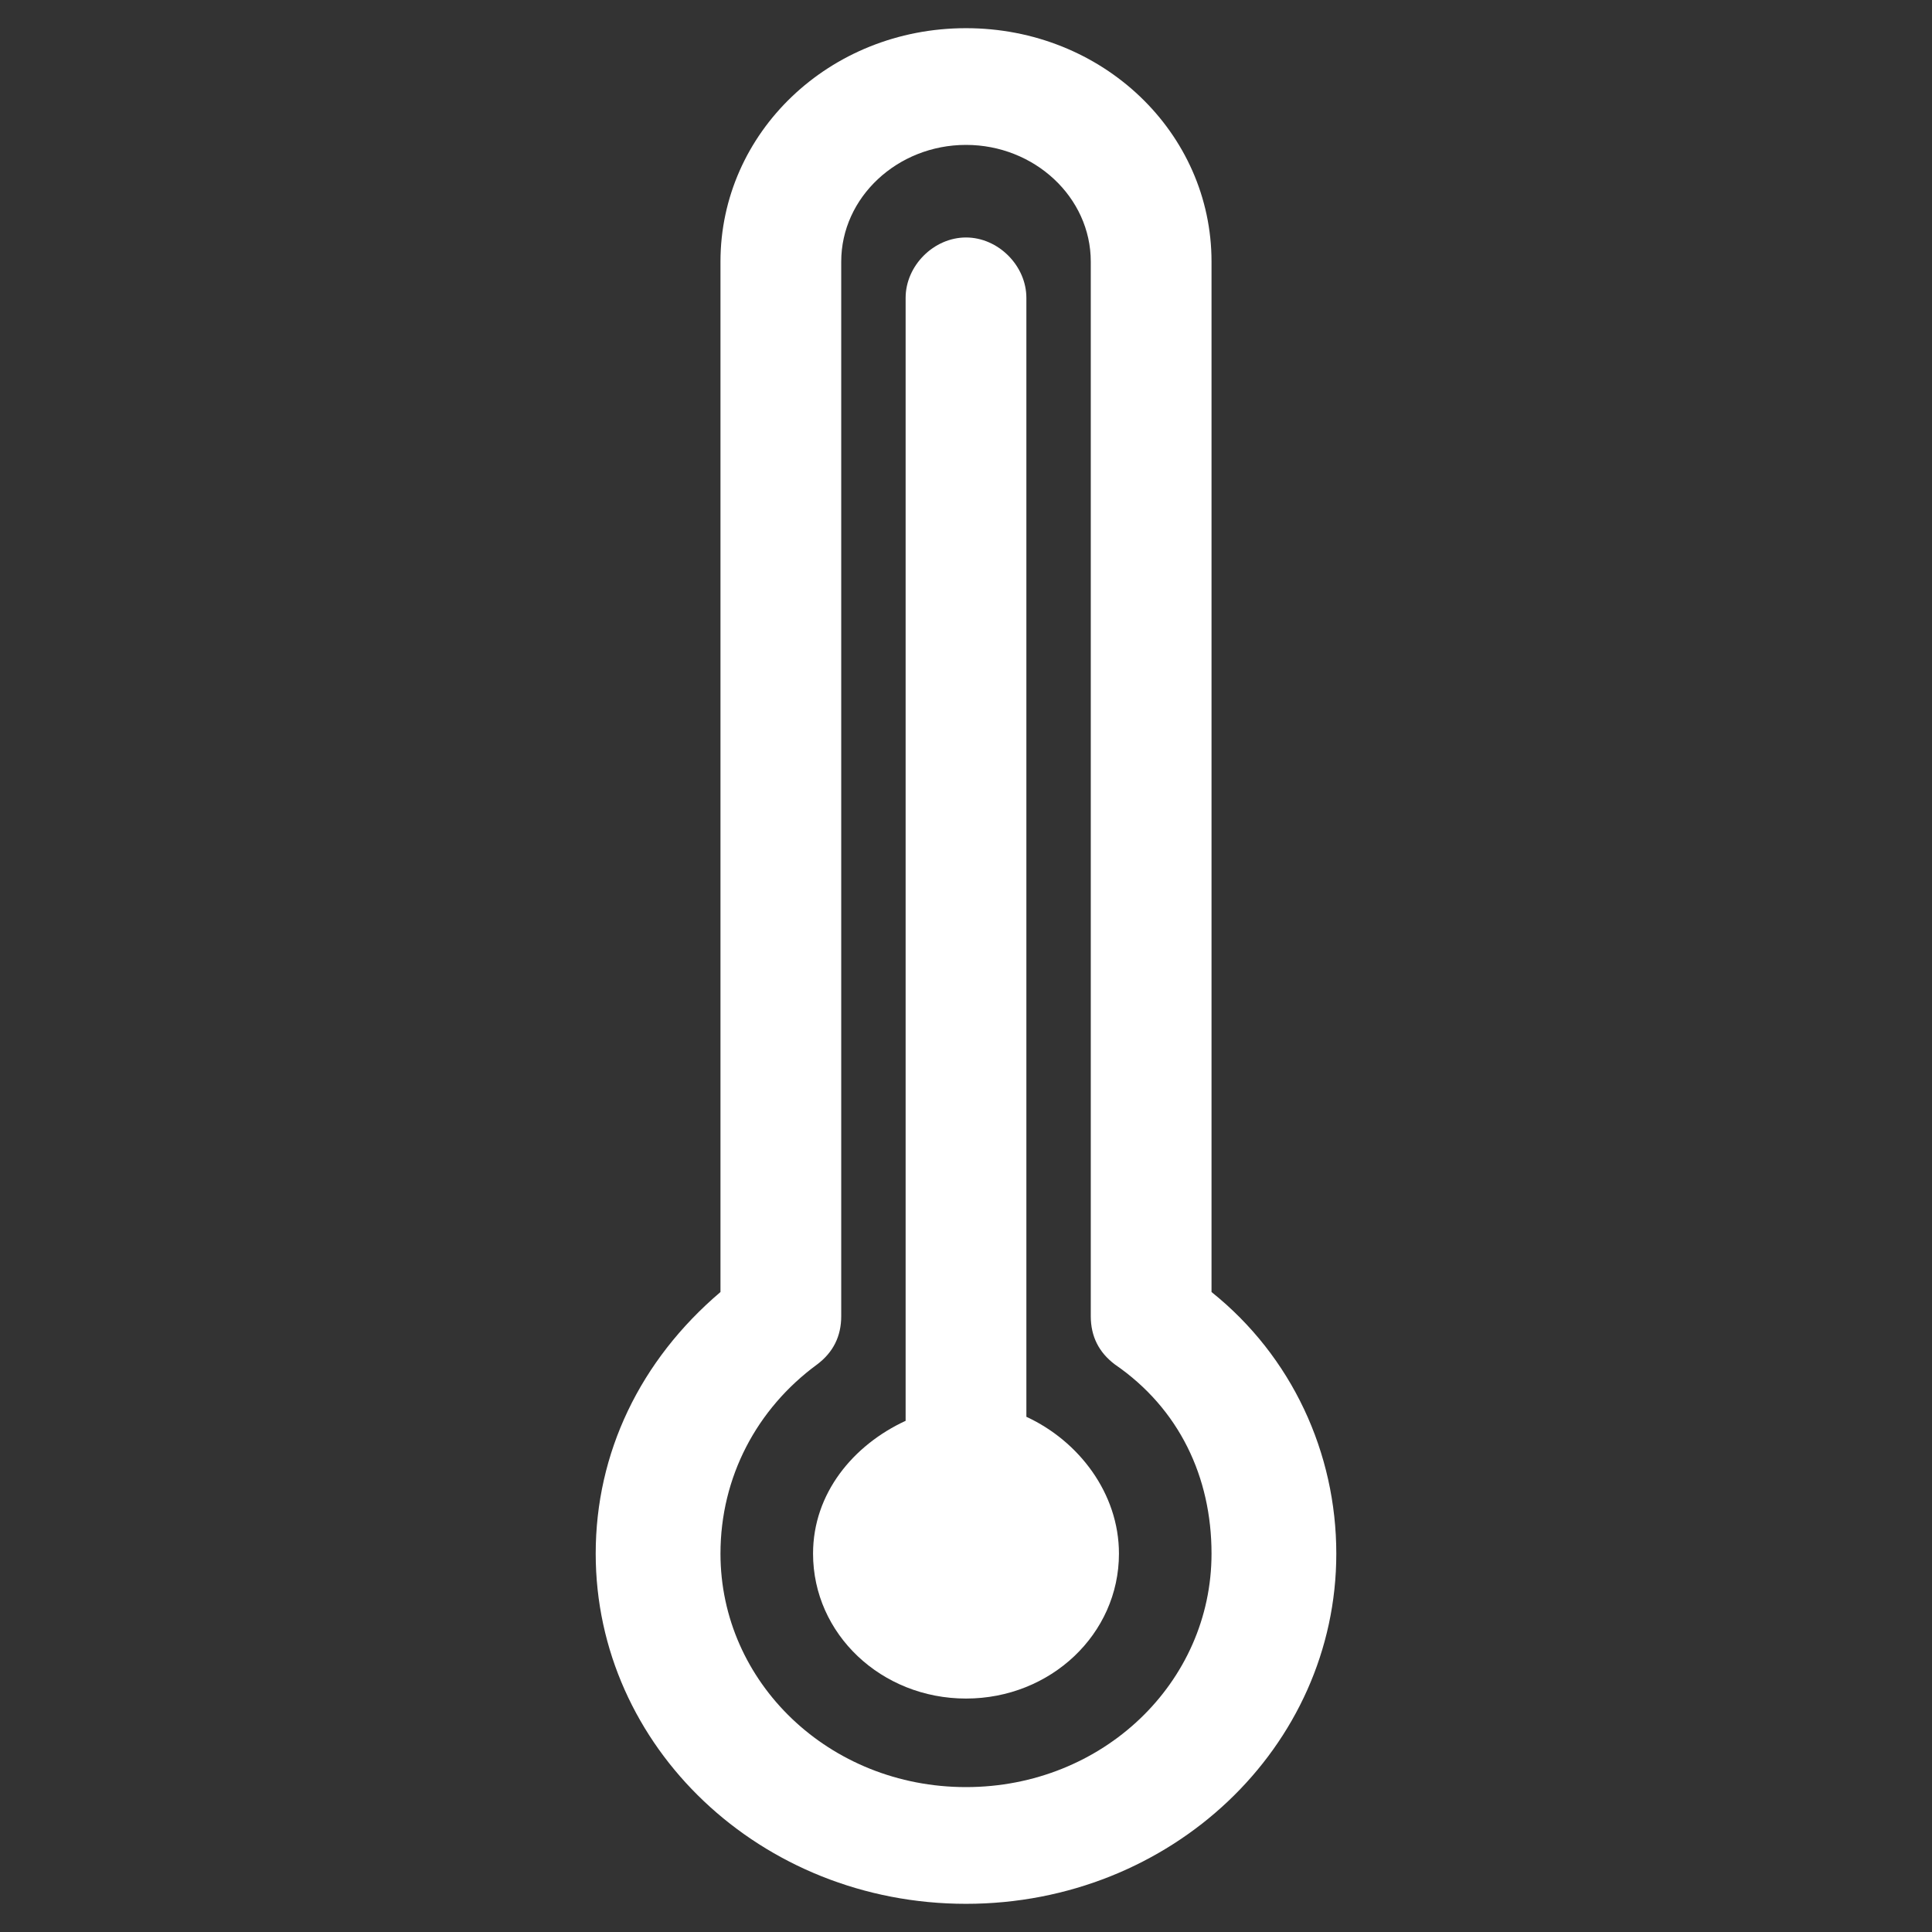 <?xml version="1.0" encoding="utf-8"?>
<!-- Generator: Adobe Illustrator 18.0.0, SVG Export Plug-In . SVG Version: 6.00 Build 0)  -->
<!DOCTYPE svg PUBLIC "-//W3C//DTD SVG 1.1//EN" "http://www.w3.org/Graphics/SVG/1.1/DTD/svg11.dtd">
<svg version="1.1" id="Layer_1" xmlns="http://www.w3.org/2000/svg" xmlns:xlink="http://www.w3.org/1999/xlink" x="0px" y="0px"
	 viewBox="0 0 48 48" enable-background="new 0 0 48 48" xml:space="preserve">
<rect x="0" y="0" width="48" height="48" fill="#333333" stroke="none"/>
<g id="_x31_Sunny" display="none">
	<rect display="inline" fill="#385CE0" width="48" height="48"/>
	<circle display="inline" fill="none" stroke="#FFFFFF" stroke-width="2" stroke-miterlimit="10" cx="24.1" cy="24" r="9.6"/>
	<rect x="22.5" y="0" display="inline" fill="#FFFFFF" width="3" height="9.4"/>
	<rect x="22.5" y="38.6" display="inline" fill="#FFFFFF" width="3" height="9.4"/>
	<rect y="22.5" display="inline" fill="#FFFFFF" width="9.4" height="3"/>
	<rect x="38.6" y="22.5" display="inline" fill="#FFFFFF" width="9.4" height="3"/>
	
		<rect x="9.1" y="5.8" transform="matrix(-0.707 0.707 -0.707 -0.707 25.491 10.385)" display="inline" fill="#FFFFFF" width="3" height="9.4"/>
	
		<rect x="36.3" y="32.7" transform="matrix(-0.707 0.707 -0.707 -0.707 90.993 37.082)" display="inline" fill="#FFFFFF" width="3" height="9.4"/>
	
		<rect x="8.6" y="32.7" transform="matrix(-0.717 -0.697 0.697 -0.717 -8.665 71.281)" display="inline" fill="#FFFFFF" width="3" height="9.4"/>
	
		<rect x="35.7" y="5.8" transform="matrix(-0.717 -0.697 0.697 -0.717 56.646 43.935)" display="inline" fill="#FFFFFF" width="3" height="9.4"/>
</g>
<g id="_x32_Mostly_Sunny" display="none">
	<rect display="inline" fill="#385CE0" width="48" height="48"/>
	<path display="inline" fill="none" stroke="#FFFFFF" stroke-width="2" stroke-miterlimit="10" d="M30,22.6c0.8,5.9-3.8,9.9-8.5,9.9
		S13,28.7,13,24s3.8-8.5,8.5-8.5c1.1,0,2.1,0.2,3.1,0.6"/>
	<rect x="20.1" y="2.7" display="inline" fill="#FEFEFE" width="2.7" height="8.3"/>
	<rect x="20.1" y="36.5" display="inline" fill="#FEFEFE" width="2.7" height="8.3"/>
	<rect x="0.2" y="22.6" display="inline" fill="#FEFEFE" width="8.3" height="2.7"/>
	
		<rect x="8.2" y="7.8" transform="matrix(-0.707 0.707 -0.707 -0.707 24.834 13.686)" display="inline" fill="#FEFEFE" width="2.7" height="8.3"/>
	
		<rect x="32.3" y="31.6" transform="matrix(-0.707 0.707 -0.707 -0.707 82.739 37.287)" display="inline" fill="#FEFEFE" width="2.7" height="8.3"/>
	
		<rect x="7.8" y="31.6" transform="matrix(-0.717 -0.697 0.697 -0.717 -9.192 67.851)" display="inline" fill="#FEFEFE" width="2.7" height="8.3"/>
	<path display="inline" fill="none" stroke="#FFFFFF" stroke-width="2" stroke-miterlimit="10" d="M42.7,13.1c-0.5,0-1,0.1-1.4,0.3
		c-0.7-2.3-2.8-3.9-5.2-3.9c-2.5,0-4.6,1.7-5.3,4.1c-0.7-0.5-1.5-0.8-2.4-0.8c-2.3,0-4.2,2-4.2,4.4s1.9,4.2,4.2,4.2h15.2
		c1.8-0.5,3.1-2.1,3.1-4.1C46.8,15,45,13.1,42.7,13.1z"/>
</g>
<g id="_x33_Partly_Sunny" display="none">
	<rect display="inline" fill="#385CE0" width="48" height="48"/>
	<g display="inline">
		<path fill="none" stroke="#FFFFFF" stroke-width="2" stroke-miterlimit="10" d="M24.8,18c-4.4,0-8.1,3.2-8.8,7.4c0,0,0,0,0,0
			c3,0,5.5,2.1,6.5,5c0.5-0.2,1.1-0.4,1.8-0.4c2.6,0,4.6,2,5,4.7c2.7-1.5,4.5-4.4,4.5-7.7C33.7,22,29.7,18,24.8,18z"/>
		<path fill="none" stroke="#FFFFFF" stroke-width="2" stroke-miterlimit="10" d="M24,30.4c-0.6,0-1.2,0.1-1.8,0.4
			c-0.9-2.9-3.5-5-6.5-5c-3.1,0-5.7,2.2-6.5,5.2c-0.8-0.6-1.9-1-3-1c-2.9,0-5.3,2.5-5.3,5.6s2.4,5.4,5.3,5.4h19
			c2.2-0.6,3.8-2.7,3.8-5.2C29.1,32.9,26.8,30.4,24,30.4z"/>
	</g>
	<rect x="23.2" y="4.6" display="inline" fill="#FFFFFF" width="2.8" height="8.7"/>
	<rect x="38.3" y="25.5" display="inline" fill="#FFFFFF" width="8.7" height="2.8"/>
	
		<rect x="10.8" y="10" transform="matrix(-0.707 0.707 -0.707 -0.707 30.986 15.827)" display="inline" fill="#FFFFFF" width="2.8" height="8.7"/>
	
		<rect x="36" y="34.9" transform="matrix(-0.707 0.707 -0.707 -0.707 91.725 40.583)" display="inline" fill="#FFFFFF" width="2.8" height="8.7"/>
	
		<rect x="37.2" y="10.6" transform="matrix(-0.717 -0.697 0.697 -0.717 55.859 52.567)" display="inline" fill="#FFFFFF" width="2.8" height="8.7"/>
</g>
<g id="_x34_Intermittent_Clouds" display="none">
	<rect display="inline" fill="#385CE0" width="48" height="48"/>
	
		<ellipse display="inline" fill="none" stroke="#FFFFFF" stroke-width="2" stroke-miterlimit="10" cx="20.9" cy="23.1" rx="8" ry="7.8"/>
	<rect x="19.5" y="3.6" display="inline" fill="#FFFFFF" width="2.5" height="7.6"/>
	<rect x="0.9" y="21.8" display="inline" fill="#FFFFFF" width="7.8" height="2.5"/>
	<rect x="33.2" y="21.8" display="inline" fill="#FFFFFF" width="7.8" height="2.5"/>
	<polygon display="inline" fill="#FFFFFF" points="6,10.3 7.8,8.5 13.3,13.9 11.5,15.6 	"/>
	<polygon display="inline" fill="#FFFFFF" points="28.6,32.1 30.3,30.3 35.8,35.7 34.1,37.5 	"/>
	<path display="inline" fill="none" stroke="#FFFFFF" stroke-width="2" stroke-miterlimit="10" d="M43.4,11.4
		c-0.5,0-0.9,0.1-1.3,0.3c-0.7-2.1-2.5-3.5-4.7-3.5c-2.3,0-4.1,1.6-4.8,3.7c-0.6-0.4-1.4-0.7-2.2-0.7c-2.1,0-3.8,1.8-3.8,4
		s1.7,3.9,3.8,3.9h13.8c1.6-0.4,2.8-1.9,2.8-3.7C47.1,13.1,45.4,11.4,43.4,11.4z"/>
	<path display="inline" fill="none" stroke="#FFFFFF" stroke-width="2" stroke-miterlimit="10" d="M19.7,36.3
		c-0.5,0-0.9,0.1-1.4,0.3c-0.7-2.2-2.7-3.8-5-3.8c-2.4,0-4.4,1.7-5.1,4C7.7,36.3,6.9,36,6,36c-2.3,0-4.1,1.9-4.1,4.3
		c0,2.4,1.8,4.1,4.1,4.1h14.7c1.7-0.5,3-2.1,3-4C23.7,38.2,21.9,36.3,19.7,36.3z"/>
</g>
<g id="_x35_Hazy_Sunshine" display="none">
	<rect display="inline" fill="#385CE0" width="48" height="48"/>
	<path display="inline" fill="none" stroke="#FFFFFF" stroke-width="2" stroke-miterlimit="10" d="M2.4,28c4-1.1,12.6-4.1,19.2-0.1
		c2.4,1.4,15.9,6.9,20.7-0.1"/>
	<path display="inline" fill="none" stroke="#FFFFFF" stroke-width="2" stroke-miterlimit="10" d="M2.7,35.4
		c4-1.1,12.6-4.1,19.2-0.1c2.4,1.4,15.9,6.9,20.7-0.1"/>
	<path display="inline" fill="none" stroke="#FFFFFF" stroke-width="2" stroke-miterlimit="10" d="M2.7,43.2
		c4-1.1,12.6-4.1,19.2-0.1c2.4,1.4,15.9,6.9,20.7-0.1"/>
	
		<ellipse display="inline" fill="none" stroke="#FFFFFF" stroke-width="2" stroke-miterlimit="10" cx="25.6" cy="20.9" rx="8" ry="7.8"/>
	<rect x="24.2" y="1.5" display="inline" fill="#FFFFFF" width="2.5" height="7.6"/>
	<rect x="37.9" y="20.9" display="inline" fill="#FFFFFF" width="7.8" height="2.5"/>
	
		<rect x="37.2" y="6.2" transform="matrix(0.646 0.764 -0.764 0.646 21.312 -25.771)" display="inline" fill="#FFFFFF" width="2.5" height="7.8"/>
	<polygon display="inline" fill="#FFFFFF" points="10.8,8.1 12.6,6.4 18.1,11.8 16.3,13.5 	"/>
</g>
<g id="_x36_Mostly_Cloudy" display="none">
	<rect display="inline" fill="#385CE0" width="48" height="48"/>
	<rect x="17.2" y="2.8" display="inline" fill="#FFFFFF" width="2.5" height="7.5"/>
	<rect x="0.1" y="22.1" display="inline" fill="#FFFFFF" width="7.7" height="2.4"/>
	
		<rect x="30" y="7.4" transform="matrix(0.646 0.764 -0.764 0.646 19.663 -19.84)" display="inline" fill="#FFFFFF" width="2.4" height="7.7"/>
	<polygon display="inline" fill="#FFFFFF" points="3.9,9.4 5.7,7.6 11.1,12.9 9.4,14.7 	"/>
	<path display="inline" fill="none" stroke="#FFFFFF" stroke-width="2" stroke-miterlimit="10" d="M39.8,31.3
		c-0.7-5.9-5.9-7.7-10-7.7c-5.2,0-8.5,5.7-8.9,7c-1-0.8-4.4-1.4-5.2-1.3c-3.1,0.1-6.1,2.4-6.8,6.4c-0.6,4.1,2.5,8.3,6.8,8.3l25.3,0
		C47.8,44,49.1,30.5,39.8,31.3z"/>
	<path display="inline" fill="none" stroke="#FFFFFF" stroke-width="2" stroke-miterlimit="10" d="M15,29.2c0.2,0,0.4-0.1,0.7-0.1
		c0.8,0,4.2,0.5,5.2,1.3c0.4-1.3,3.7-6.9,8.9-7c0.1,0,0.1,0,0.2,0c0-0.1,0-0.1,0-0.2c0-4.6-3.9-8.3-8.7-8.3c-4.8,0-8.7,3.7-8.7,8.3
		C12.4,25.6,13.4,27.7,15,29.2z"/>
</g>
<g id="_x37_Cloudy" display="none">
	<rect display="inline" fill="#385CE0" width="48" height="48"/>
	<path display="inline" fill="none" stroke="#FFFFFF" stroke-width="2" stroke-miterlimit="10" d="M38.6,22.5
		c-0.3-8.2-6-11.8-12-11.8c-7.1,0-10.3,7.5-10.8,9.1c-1.9-1.4-5.3-1.8-6.3-1.7c-3.7,0.2-7.4,3.1-8.2,8.4c-0.8,5.4,3,10.9,8.2,10.9
		l30.7,0C48.5,37.5,49.9,21.4,38.6,22.5z"/>
</g>
<g id="_x38_Dreary__x28_Overcast_x29_" display="none">
	<rect display="inline" fill="#385CE0" width="48" height="48"/>
	<path display="inline" fill="none" stroke="#FFFFFF" stroke-width="2" stroke-miterlimit="10" d="M38.6,26.4
		c-0.3-8.2-6-11.8-12-11.8c-7.1,0-10.3,7.5-10.8,9.1c-1.9-1.4-5.3-1.8-6.3-1.7c-3.7,0.2-7.4,3.1-8.2,8.4c-0.8,5.4,3,10.9,8.2,10.9
		l30.7,0C48.5,41.4,49.9,25.3,38.6,26.4z"/>
	<path display="inline" fill="none" stroke="#FFFFFF" stroke-width="2" stroke-miterlimit="10" d="M15.8,23.6
		c0.5-1.7,3.7-9.1,10.8-9.1l-0.4-1.7c-0.7-3.4-4-5.6-7.4-5.6c-3.6,0-6.6,2.5-7.6,5.9c-1-0.7-2.1-1.1-3.4-1.1c-3.4,0-6.1,2.8-6.1,6.3
		c0,2.5,1.3,4.5,3.3,5.4c1.4-1.1,3-1.7,4.6-1.8C10.5,21.8,13.9,22.1,15.8,23.6z"/>
</g>
<g id="_x31_1Fog" display="none">
	<rect display="inline" fill="#385CE0" width="48" height="48"/>
	<g id="_x37__1_" display="inline">
		<path fill="none" stroke="#FFFFFF" stroke-width="2" stroke-miterlimit="10" d="M46.7,27.3c0.6-4.4-1.7-9.3-8.1-8.7
			c-0.3-8.4-6-12-12-12c-7.1,0-10.3,7.6-10.8,9.3c-1.9-1.5-5.4-1.8-6.3-1.8c-3.7,0.2-7.4,3.2-8.2,8.6c-0.2,1.3-0.1,2.6,0.2,3.8"/>
	</g>
	<rect x="12.8" y="25.8" display="inline" fill="#FFFFFF" width="22.8" height="2.9"/>
	<rect x="9.9" y="38.5" display="inline" fill="#FFFFFF" width="22.8" height="2.9"/>
	<rect x="2.6" y="32.1" display="inline" fill="#FFFFFF" width="43.8" height="2.9"/>
</g>
<g id="_x31_2Showers" display="none">
	<rect display="inline" fill="#385CE0" width="48" height="48"/>
	<path display="inline" fill="none" stroke="#FFFFFF" stroke-width="2" stroke-miterlimit="10" d="M20,12.4
		c3.1,6.7-1.5,10.8-5.4,10.8S6,19.8,9.2,12.4c2.5-5.8,5.4-10.1,5.4-10.1S17.5,7,20,12.4z"/>
	<path display="inline" fill="none" stroke="#FFFFFF" stroke-width="2" stroke-miterlimit="10" d="M39.1,32.6
		c3.9,8.6-1.9,13.8-7,13.8s-11-4.3-6.8-13.8c3.3-7.4,6.9-13,6.9-13S35.9,25.7,39.1,32.6z"/>
</g>
<g id="_x31_3Mostly_Cloudy_with_Showers" display="none">
	<rect display="inline" fill="#385CE0" width="48" height="48"/>
	<rect x="18.2" y="0.5" display="inline" fill="#FFFFFF" width="2.4" height="7.2"/>
	<rect x="1.8" y="19" display="inline" fill="#FFFFFF" width="7.4" height="2.3"/>
	
		<rect x="30.4" y="4.9" transform="matrix(0.646 0.764 -0.764 0.646 17.785 -21.079)" display="inline" fill="#FFFFFF" width="2.3" height="7.4"/>
	<polygon display="inline" fill="#FFFFFF" points="5.5,6.8 7.1,5.1 12.3,10.2 10.7,11.9 	"/>
	<path display="inline" fill="none" stroke="#FFFFFF" stroke-width="2" stroke-miterlimit="10" d="M41,39.7
		c6.6,0.1,7.8-12.9-1.2-12.1c-0.7-5.6-5.7-7.4-9.6-7.4c-5,0-8.2,5.5-8.5,6.7c-1-0.8-4.2-1.3-5-1.3c-3,0.1-5.9,2.3-6.5,6.2
		c-0.6,3.9,2.4,8,6.5,8"/>
	<path display="inline" fill="none" stroke="#FFFFFF" stroke-width="2" stroke-miterlimit="10" d="M16.1,25.8c0.2,0,0.4-0.1,0.6-0.1
		c0.7,0,4,0.5,5,1.3c0.4-1.2,3.5-6.7,8.5-6.7c0.1,0,0.1,0,0.2,0c0-0.1,0-0.1,0-0.2c0-4.4-3.8-8-8.4-8c-4.6,0-8.4,3.6-8.4,8
		C13.6,22.3,14.5,24.3,16.1,25.8z"/>
	<path display="inline" fill="#FFFFFF" d="M26.7,41.9c1.6,3.5-0.8,5.6-2.8,5.6s-4.5-1.7-2.8-5.6c1.3-3,2.8-5.3,2.8-5.3
		S25.5,39.1,26.7,41.9z"/>
	<path display="inline" fill="#FFFFFF" d="M34.2,37.2c1.6,3.5-0.8,5.6-2.8,5.6s-4.5-1.7-2.8-5.6c1.3-3,2.8-5.3,2.8-5.3
		S32.9,34.4,34.2,37.2z"/>
</g>
<g id="_x31_4Partly_Sunny_with_Showers" display="none">
	<rect display="inline" fill="#385CE0" width="48" height="48"/>
	<rect x="23.3" y="1.7" display="inline" fill="#FFFFFF" width="2.1" height="7.8"/>
	<rect x="38.7" y="23.5" display="inline" fill="#FFFFFF" width="8" height="2.1"/>
	
		<rect x="9.9" y="6.9" transform="matrix(-0.646 0.764 -0.764 -0.646 25.873 8.614)" display="inline" fill="#FFFFFF" width="2.1" height="6.9"/>
	
		<rect x="36.8" y="33.6" transform="matrix(-0.646 0.764 -0.764 -0.646 90.821 32.385)" display="inline" fill="#FFFFFF" width="2.1" height="7.3"/>
	<polygon display="inline" fill="#FFFFFF" points="40.7,10.2 39.1,8.7 34.4,13.3 36,14.8 	"/>
	<path display="inline" fill="none" stroke="#FFFFFF" stroke-width="2" stroke-miterlimit="10" d="M9.2,41c-11.7,1.3-9-12.7-1-10.7
		c0.6-4.7,4.5-6.2,7.6-6.2c4,0,6.5,4.6,6.8,5.6c0.4-0.4,1.8-1.3,4-1.1c2.4,0.3,4.9,2,5.2,5.2c0.6,6.2-5.6,6.9-8.9,6.9"/>
	<path display="inline" fill="none" stroke="#FFFFFF" stroke-width="2" stroke-miterlimit="10" d="M30.6,28.1c-0.2,0-0.5,0-0.7-0.1
		c-2.2-0.6-6.1,0.5-7.2,1.3c-0.5-0.7-1.6-2.5-3.2-3.8c-1.7-1.4-4-2.1-4-2c0,0,0-0.9,0-1c0-4.8,3.6-9.1,8.6-9.1c5,0,9.1,3.9,9.1,8.6
		C33.3,24.3,32.3,26.5,30.6,28.1z"/>
	<path display="inline" fill="#FFFFFF" d="M12.7,40.5c-1.7,3.6,0.8,5.8,2.9,5.8s4.6-1.8,2.9-5.8c-1.4-3.1-2.9-5.5-2.9-5.5
		S14.1,37.6,12.7,40.5z"/>
</g>
<g id="_x31_5Thunderstorms" display="none">
	<rect display="inline" fill="#385CE0" width="48" height="48"/>
	<polygon display="inline" fill="none" stroke="#FFFFFF" stroke-width="2" stroke-miterlimit="10" points="18.8,1.4 31.8,1.4 
		25.8,14.6 38.8,14.6 15.7,42.6 22,23.7 9.2,23.7 	"/>
</g>
<g id="_x31_6Mostly_Cloudy_with_Thunderstorms" display="none">
	<rect display="inline" fill="#385CE0" width="48" height="48"/>
	<rect x="18.2" y="0.4" display="inline" fill="#FFFFFF" width="2.3" height="7.1"/>
	<rect x="2.1" y="18.7" display="inline" fill="#FFFFFF" width="7.3" height="2.3"/>
	
		<rect x="30.4" y="4.8" transform="matrix(0.646 0.764 -0.764 0.646 17.588 -21.082)" display="inline" fill="#FFFFFF" width="2.3" height="7.3"/>
	<polygon display="inline" fill="#FFFFFF" points="5.7,6.6 7.3,5 12.5,10 10.8,11.6 	"/>
	<path display="inline" fill="none" stroke="#FFFFFF" stroke-width="2" stroke-miterlimit="10" d="M40.8,39.1
		c6.5,0.1,7.7-12.8-1.2-12c-0.7-5.6-5.6-7.3-9.5-7.3c-4.9,0-8.1,5.4-8.4,6.6c-1-0.8-4.2-1.3-4.9-1.2c-2.9,0.1-5.8,2.3-6.4,6.1
		c-0.6,3.9,2.3,7.9,6.4,7.9"/>
	<path display="inline" fill="none" stroke="#FFFFFF" stroke-width="2" stroke-miterlimit="10" d="M16.2,25.2c0.2,0,0.4,0,0.6-0.1
		c0.7,0,3.9,0.6,4.9,1.4c0.4-1.2,3.4-6.7,8.4-6.7c0.1,0,0.1,0,0.2,0c0-0.1,0-0.1,0-0.2c0-4.3-3.6-7.8-8.2-7.8
		c-4.6,0-8.3,3.5-8.3,7.9C13.7,22,14.7,23.8,16.2,25.2z"/>
	<polygon display="inline" fill="#FFFFFF" points="26,27.8 31.3,27.8 28.9,34.1 34.2,34.1 24.8,47.6 27.3,38.5 22.1,38.5 	"/>
</g>
<g id="_x31_7Partly_Sunny_with_Thunderstorms" display="none">
	<rect display="inline" fill="#385CE0" width="48" height="48"/>
	<rect x="23.4" y="0.4" display="inline" fill="#FFFFFF" width="2" height="7.2"/>
	<rect x="37.5" y="20.4" display="inline" fill="#FFFFFF" width="7.3" height="1.9"/>
	
		<rect x="11.1" y="5.2" transform="matrix(-0.646 0.764 -0.764 -0.646 26.166 4.515)" display="inline" fill="#FFFFFF" width="1.9" height="6.3"/>
	
		<rect x="35.8" y="29.7" transform="matrix(-0.646 0.764 -0.764 -0.646 85.657 26.29)" display="inline" fill="#FFFFFF" width="1.9" height="6.7"/>
	<polygon display="inline" fill="#FFFFFF" points="39.3,8.2 37.9,6.8 33.6,11.1 35,12.4 	"/>
	<path display="inline" fill="none" stroke="#FFFFFF" stroke-width="2" stroke-miterlimit="10" d="M10.4,36.4
		c-10.8,1.2-8.2-11.6-0.9-9.8c0.5-4.3,4.1-5.7,7-5.7c3.6,0,6,4.2,6.2,5.1c0.4-0.3,1.7-1.2,3.6-1c2.2,0.3,4.4,1.8,4.7,4.7
		c0.5,5.7-5.1,6.3-8.1,6.3"/>
	<path display="inline" fill="none" stroke="#FFFFFF" stroke-width="2" stroke-miterlimit="10" d="M30,24.6c-0.2,0-0.4,0-0.6-0.1
		c-2-0.5-5.6,0.4-6.6,1.2c-0.4-0.7-1.4-2.3-2.9-3.5c-1.6-1.3-3.6-2-3.7-1.9c0,0,0-0.9,0-0.9c0-4.4,3.3-8.4,7.9-8.4
		c4.6,0,8.4,3.5,8.4,7.9C32.5,21.2,31.6,23.2,30,24.6z"/>
	<polygon display="inline" fill="#FFFFFF" points="14.5,31.4 18.8,31.4 16.8,36.6 21.1,36.6 13.5,47.6 15.6,40.2 11.3,40.2 	"/>
</g>
<g id="_x31_8Rain" display="none">
	<rect display="inline" fill="#385CE0" width="48" height="48"/>
	<path display="inline" fill="none" stroke="#FFFFFF" stroke-width="2" stroke-miterlimit="10" d="M34,31.7c4,8.7-1.9,13.9-7.1,13.9
		S15.8,41.4,20,31.7c3.3-7.5,7-13.1,7-13.1S30.8,24.8,34,31.7z"/>
	<path display="inline" fill="none" stroke="#FFFFFF" stroke-width="2" stroke-miterlimit="10" d="M14.7,13.4c2.8,6.1-1.4,9.8-5,9.8
		s-7.8-3-4.9-9.8c2.3-5.3,4.9-9.3,4.9-9.3S12.5,8.5,14.7,13.4z"/>
	<path display="inline" fill="none" stroke="#FFFFFF" stroke-width="2" stroke-miterlimit="10" d="M43.4,9.4
		c2.1,4.7-1.1,7.5-3.8,7.5s-6-2.3-3.7-7.5c1.8-4.1,3.8-7.1,3.8-7.1S41.7,5.7,43.4,9.4z"/>
</g>
<g id="_x31_9Flurries" display="none">
	<rect display="inline" fill="#385CE0" width="48" height="48"/>
	<polygon display="inline" fill="#FFFFFF" points="24,11.8 22.2,11.8 23.3,10.8 22.1,9.8 19.9,11.8 14,11.8 18.1,7.7 21.2,7.5 
		21.3,5.9 19.8,6 21,4.7 20,3.7 18.7,4.9 18.8,3.4 17.2,3.5 17,6.6 12.9,10.7 12.9,4.8 14.9,2.6 13.9,1.4 12.9,2.5 12.9,0.7 
		11.3,0.7 11.3,2.5 10.4,1.4 9.3,2.6 11.3,4.8 11.3,10.7 7.1,6.5 7,3.5 5.4,3.4 5.5,4.9 4.3,3.7 3.2,4.7 4.4,6 2.9,5.9 3,7.5 
		6.1,7.6 10.3,11.8 4.3,11.8 2.1,9.8 0.9,10.8 2,11.8 0.2,11.8 0.2,13.4 2,13.4 0.9,14.3 2.1,15.4 4.3,13.4 10.3,13.4 6.1,17.6 
		3,17.7 2.9,19.3 4.4,19.2 3.2,20.4 4.3,21.5 5.5,20.3 5.4,21.8 7,21.7 7.1,18.6 11.3,14.4 11.3,20.4 9.3,22.6 10.4,23.8 11.3,22.7 
		11.3,24.5 12.9,24.5 12.9,22.7 13.9,23.8 14.9,22.6 12.9,20.4 12.9,14.4 17,18.6 17.2,21.7 18.8,21.7 18.7,20.3 20,21.5 21,20.4 
		19.8,19.2 21.3,19.3 21.2,17.7 18.1,17.5 14,13.4 19.9,13.4 22.1,15.4 23.3,14.3 22.2,13.4 24,13.4 	"/>
	<polygon display="inline" fill="#FFFFFF" points="47.8,32.7 45.8,32.7 47,31.6 45.6,30.4 43,32.7 36.2,32.7 41,27.9 44.6,27.8 
		44.6,25.9 43,26 44.4,24.6 43.1,23.3 41.7,24.8 41.8,23.1 39.9,23.2 39.8,26.7 35,31.5 35,24.7 37.4,22.1 36.1,20.7 35,22 35,20 
		33.2,20 33.2,22 32.1,20.7 30.8,22.1 33.2,24.7 33.2,31.5 28.4,26.7 28.3,23.2 26.4,23.1 26.5,24.7 25.1,23.3 23.8,24.6 25.2,26 
		23.6,25.9 23.6,27.8 27.1,27.9 32,32.7 25.1,32.7 22.6,30.4 21.2,31.6 22.4,32.7 20.5,32.7 20.5,34.5 22.4,34.5 21.2,35.6 
		22.6,36.9 25.1,34.5 32,34.5 27.1,39.3 23.6,39.5 23.6,41.3 25.2,41.2 23.8,42.7 25.1,43.9 26.5,42.5 26.4,44.2 28.2,44.1 
		28.4,40.6 33.2,35.8 33.2,42.6 30.8,45.2 32.1,46.5 33.2,45.3 33.2,47.3 35,47.3 35,45.3 36.1,46.5 37.4,45.2 35,42.6 35,35.8 
		39.8,40.6 39.9,44.1 41.8,44.2 41.7,42.5 43.1,43.9 44.4,42.7 43,41.2 44.6,41.3 44.6,39.5 41,39.3 36.2,34.5 43,34.5 45.6,36.9 
		47,35.6 45.8,34.5 47.8,34.5 	"/>
</g>
<g id="_x32_0Mostly_Cloudy_with_Flurries" display="none">
	<rect display="inline" fill="#385CE0" width="48" height="48"/>
	<rect x="18" y="1.1" display="inline" fill="#FFFFFF" width="2.4" height="7.4"/>
	<rect x="1.1" y="20.2" display="inline" fill="#FFFFFF" width="7.6" height="2.4"/>
	
		<rect x="30.6" y="5.7" transform="matrix(0.646 0.764 -0.764 0.646 18.559 -20.937)" display="inline" fill="#FFFFFF" width="2.4" height="7.6"/>
	<polygon display="inline" fill="#FFFFFF" points="4.9,7.6 6.6,5.9 12,11.2 10.2,12.9 	"/>
	<path display="inline" fill="none" stroke="#FFFFFF" stroke-width="2" stroke-miterlimit="10" d="M41.5,41.6
		c6.8,0.1,8-13.3-1.2-12.5c-0.7-5.8-5.9-7.7-9.9-7.6c-5.1,0-8.4,5.6-8.8,6.9c-1-0.8-4.4-1.3-5.1-1.3c-3,0.1-6.1,2.4-6.7,6.3
		c-0.6,4.1,2.4,8.2,6.7,8.2"/>
	<path display="inline" fill="none" stroke="#FFFFFF" stroke-width="2" stroke-miterlimit="10" d="M15.8,27.2c0.2,0,0.4-0.1,0.7-0.1
		c0.7,0,4.1,0.5,5.1,1.3c0.4-1.3,3.7-6.9,8.8-6.9c0.1,0,0.1,0,0.2,0c0-0.1,0-0.1,0-0.2c0-4.5-3.9-8.2-8.6-8.2
		c-4.8,0-8.6,3.7-8.6,8.2C13.3,23.7,14.2,25.7,15.8,27.2z"/>
	<polygon display="inline" fill="#FFFFFF" points="33.5,41.2 32.7,41.2 33.2,40.8 32.6,40.3 31.6,41.2 29,41.2 30.9,39.4 32.2,39.3 
		32.3,38.6 31.6,38.6 32.2,38.1 31.7,37.6 31.1,38.1 31.1,37.5 30.4,37.5 30.4,38.9 28.5,40.7 28.5,38.1 29.4,37.1 28.9,36.6 
		28.5,37 28.5,36.3 27.8,36.3 27.8,37 27.4,36.6 26.9,37.1 27.8,38.1 27.8,40.7 26,38.9 25.9,37.5 25.2,37.5 25.2,38.1 24.7,37.6 
		24.2,38.1 24.7,38.6 24.1,38.6 24.1,39.3 25.5,39.3 27.3,41.2 24.7,41.2 23.7,40.3 23.2,40.8 23.6,41.2 22.9,41.2 22.9,41.9 
		23.6,41.9 23.2,42.3 23.7,42.8 24.7,41.9 27.3,41.9 25.5,43.8 24.1,43.8 24.1,44.5 24.7,44.5 24.2,45.1 24.7,45.5 25.2,45 
		25.2,45.6 25.9,45.6 26,44.3 27.8,42.4 27.8,45 26.9,46 27.4,46.6 27.8,46.1 27.8,46.9 28.5,46.9 28.5,46.1 28.9,46.6 29.4,46 
		28.5,45 28.5,42.4 30.4,44.2 30.4,45.6 31.1,45.6 31.1,45 31.7,45.5 32.2,45.1 31.6,44.5 32.3,44.5 32.2,43.8 30.9,43.8 29,41.9 
		31.6,41.9 32.6,42.8 33.2,42.3 32.7,41.9 33.5,41.9 	"/>
</g>
<g id="_x32_1Partly_Sunny_with_Flurries" display="none">
	<rect display="inline" fill="#385CE0" width="48" height="48"/>
	<rect x="23.3" y="0.9" display="inline" fill="#FFFFFF" width="2.1" height="7.8"/>
	<rect x="38.7" y="22.7" display="inline" fill="#FFFFFF" width="8" height="2.1"/>
	
		<rect x="9.9" y="6.1" transform="matrix(-0.646 0.764 -0.764 -0.646 25.335 7.399)" display="inline" fill="#FFFFFF" width="2.1" height="6.9"/>
	
		<rect x="36.8" y="32.9" transform="matrix(-0.646 0.764 -0.764 -0.646 90.221 31.148)" display="inline" fill="#FFFFFF" width="2.1" height="7.3"/>
	<polygon display="inline" fill="#FFFFFF" points="40.6,9.4 39.1,7.9 34.4,12.5 35.9,14 	"/>
	<path display="inline" fill="none" stroke="#FFFFFF" stroke-width="2" stroke-miterlimit="10" d="M9.2,40.2
		c-11.7,1.3-9-12.6-1-10.7c0.6-4.7,4.5-6.2,7.6-6.2c4,0,6.5,4.6,6.8,5.6c0.4-0.4,1.8-1.3,3.9-1.1c2.4,0.3,4.9,2,5.2,5.2
		c0.6,6.2-5.6,6.9-8.9,6.9"/>
	<path display="inline" fill="none" stroke="#FFFFFF" stroke-width="2" stroke-miterlimit="10" d="M30.6,27.3c-0.2,0-0.5,0-0.7-0.1
		c-2.2-0.6-6.1,0.5-7.2,1.3c-0.5-0.7-1.6-2.5-3.2-3.8c-1.7-1.4-3.9-2.1-4-2c0,0,0-0.9,0-1c0-4.8,3.6-9.1,8.6-9.1
		c5,0,9.1,3.9,9.1,8.6C33.3,23.6,32.2,25.8,30.6,27.3z"/>
	<polygon display="inline" fill="#FFFFFF" points="20,43 19.5,43 19.8,42.7 19.4,42.3 18.7,43 16.8,43 18.1,41.7 19.1,41.6 
		19.2,41.1 18.7,41.1 19.1,40.7 18.7,40.4 18.3,40.8 18.4,40.3 17.8,40.3 17.8,41.3 16.5,42.7 16.5,40.8 17.1,40 16.8,39.7 16.5,40 
		16.5,39.5 16,39.5 16,40 15.7,39.7 15.3,40 16,40.8 16,42.7 14.6,41.3 14.6,40.3 14.1,40.3 14.1,40.8 13.7,40.4 13.4,40.7 
		13.7,41.1 13.3,41.1 13.3,41.6 14.3,41.7 15.6,43 13.7,43 13,42.3 12.6,42.7 13,43 12.4,43 12.4,43.5 13,43.5 12.6,43.8 13,44.2 
		13.7,43.5 15.6,43.5 14.3,44.8 13.3,44.9 13.3,45.4 13.7,45.4 13.4,45.8 13.7,46.1 14.1,45.7 14.1,46.2 14.6,46.2 14.6,45.2 
		16,43.8 16,45.8 15.3,46.5 15.7,46.8 16,46.5 16,47.1 16.5,47.1 16.5,46.5 16.8,46.8 17.1,46.5 16.5,45.8 16.5,43.8 17.8,45.2 
		17.8,46.2 18.4,46.2 18.3,45.7 18.7,46.1 19.1,45.8 18.7,45.4 19.2,45.4 19.1,44.9 18.1,44.8 16.8,43.5 18.7,43.5 19.4,44.2 
		19.8,43.8 19.5,43.5 20,43.5 	"/>
</g>
<g id="_x32_2Snow" display="none">
	<rect display="inline" fill="#385CE0" width="48" height="48"/>
	<polygon display="inline" fill="#FFFFFF" points="42.3,6 41.5,6 42,5.5 41.4,5 40.3,6 37.5,6 39.5,4 41,3.9 41,3.1 40.3,3.1 
		40.9,2.5 40.4,2 39.8,2.6 39.8,1.9 39,1.9 39,3.4 36.9,5.5 36.9,2.6 37.9,1.5 37.4,0.9 36.9,1.4 36.9,0.6 36.2,0.6 36.2,1.4 
		35.7,0.9 35.2,1.5 36.2,2.6 36.2,5.5 34.1,3.4 34.1,1.9 33.3,1.9 33.3,2.6 32.7,2 32.2,2.6 32.8,3.1 32.1,3.1 32.1,3.9 33.6,4 
		35.7,6 32.8,6 31.7,5 31.1,5.5 31.6,6 30.8,6 30.8,6.7 31.6,6.7 31.1,7.2 31.7,7.8 32.8,6.7 35.7,6.7 33.6,8.8 32.1,8.9 32.1,9.6 
		32.8,9.6 32.2,10.2 32.7,10.7 33.3,10.1 33.3,10.8 34.1,10.8 34.1,9.3 36.2,7.3 36.2,10.2 35.2,11.3 35.7,11.8 36.2,11.3 
		36.2,12.2 36.9,12.2 36.9,11.3 37.4,11.8 37.9,11.3 36.9,10.2 36.9,7.3 39,9.3 39,10.8 39.8,10.8 39.8,10.1 40.4,10.7 40.9,10.2 
		40.3,9.6 41,9.6 41,8.8 39.5,8.8 37.5,6.7 40.3,6.7 41.4,7.8 42,7.2 41.5,6.7 42.3,6.7 	"/>
	<polygon display="inline" fill="#FFFFFF" points="24.7,11.5 22.9,11.5 24,10.6 22.8,9.5 20.6,11.5 14.8,11.5 18.9,7.4 21.9,7.3 
		22,5.7 20.6,5.8 21.8,4.5 20.7,3.5 19.5,4.7 19.6,3.3 18,3.3 17.8,6.3 13.7,10.5 13.7,4.6 15.8,2.4 14.7,1.2 13.7,2.3 13.7,0.6 
		12.2,0.6 12.2,2.3 11.2,1.2 10.2,2.4 12.2,4.6 12.2,10.5 8.1,6.3 8,3.3 6.4,3.3 6.4,4.7 5.2,3.5 4.2,4.6 5.4,5.8 3.9,5.7 4,7.3 
		7,7.4 11.2,11.5 5.3,11.5 3.1,9.5 1.9,10.6 3,11.5 1.3,11.5 1.3,13 3,13 1.9,14 3.1,15.1 5.3,13 11.1,13 7,17.2 4,17.3 3.9,18.9 
		5.4,18.8 4.2,20 5.2,21.1 6.4,19.9 6.4,21.3 8,21.2 8.1,18.2 12.2,14.1 12.2,20 10.2,22.2 11.2,23.3 12.2,22.3 12.2,24 13.7,24 
		13.7,22.3 14.7,23.3 15.8,22.2 13.7,20 13.7,14.1 17.8,18.2 18,21.2 19.6,21.3 19.5,19.9 20.7,21.1 21.8,20 20.6,18.8 22,18.9 
		21.9,17.3 18.9,17.1 14.8,13 20.6,13 22.8,15.1 24,14 22.9,13 24.7,13 	"/>
	<polygon display="inline" fill="#FFFFFF" points="46.7,33.1 44.7,33.1 46,32 44.6,30.7 42,33.1 35.4,33.1 40.1,28.4 43.6,28.2 
		43.6,26.4 42,26.5 43.4,25.1 42.2,23.8 40.8,25.2 40.8,23.6 39,23.7 38.9,27.1 34.1,31.9 34.1,25.2 36.5,22.6 35.3,21.3 34.1,22.5 
		34.1,20.5 32.4,20.5 32.4,22.5 31.3,21.3 30.1,22.6 32.4,25.2 32.4,31.9 27.6,27.1 27.5,23.7 25.7,23.6 25.8,25.2 24.4,23.8 
		23.1,25.1 24.5,26.4 22.9,26.4 23,28.2 26.4,28.3 31.2,33.1 24.4,33.1 21.9,30.7 20.6,32 21.8,33.1 19.8,33.1 19.8,34.8 21.8,34.8 
		20.6,35.9 21.9,37.2 24.4,34.8 31.2,34.8 26.4,39.6 23,39.7 22.9,41.5 24.5,41.5 23.1,42.9 24.4,44.1 25.8,42.7 25.7,44.3 
		27.5,44.3 27.6,40.8 32.4,36.1 32.4,42.8 30.1,45.3 31.3,46.7 32.4,45.5 32.4,47.4 34.1,47.4 34.1,45.5 35.2,46.7 36.5,45.3 
		34.1,42.8 34.1,36.1 38.9,40.8 39,44.3 40.8,44.3 40.8,42.7 42.2,44.1 43.4,42.9 42,41.5 43.6,41.5 43.6,39.7 40.1,39.6 35.4,34.8 
		42,34.8 44.6,37.2 46,35.9 44.7,34.8 46.7,34.8 	"/>
</g>
<g id="_x32_3Mostly_Cloudy_with_Snow" display="none">
	<rect display="inline" fill="#385CE0" width="48" height="48"/>
	<rect x="18.2" y="0.4" display="inline" fill="#FFFFFF" width="2.4" height="7.2"/>
	<rect x="1.9" y="18.8" display="inline" fill="#FFFFFF" width="7.3" height="2.3"/>
	
		<rect x="30.4" y="4.8" transform="matrix(0.646 0.764 -0.764 0.646 17.639 -21.101)" display="inline" fill="#FFFFFF" width="2.3" height="7.3"/>
	<polygon display="inline" fill="#FFFFFF" points="5.6,6.6 7.2,5 12.4,10.1 10.7,11.7 	"/>
	<path display="inline" fill="none" stroke="#FFFFFF" stroke-width="2" stroke-miterlimit="10" d="M40.9,39.3
		c6.5,0.1,7.8-12.8-1.2-12c-0.7-5.6-5.6-7.4-9.5-7.4c-5,0-8.1,5.4-8.5,6.6c-1-0.8-4.2-1.3-4.9-1.3c-2.9,0.1-5.8,2.3-6.4,6.1
		c-0.6,3.9,2.4,7.9,6.4,7.9"/>
	<polygon display="inline" fill="#FFFFFF" points="27.7,42.5 27,42.5 27.5,42.1 27,41.7 26.1,42.5 23.7,42.5 25.4,40.8 26.6,40.8 
		26.7,40.1 26.1,40.2 26.6,39.7 26.1,39.2 25.6,39.7 25.7,39.1 25,39.2 24.9,40.4 23.3,42.1 23.3,39.7 24.1,38.8 23.7,38.3 
		23.3,38.7 23.3,38 22.6,38 22.6,38.7 22.2,38.3 21.8,38.8 22.6,39.7 22.6,42.1 20.9,40.4 20.9,39.2 20.3,39.1 20.3,39.7 19.8,39.2 
		19.3,39.7 19.8,40.2 19.3,40.1 19.3,40.8 20.5,40.8 22.2,42.5 19.8,42.5 18.9,41.7 18.4,42.1 18.9,42.5 18.2,42.5 18.2,43.1 
		18.9,43.1 18.4,43.5 18.9,44 19.8,43.1 22.2,43.1 20.5,44.8 19.3,44.9 19.3,45.5 19.8,45.5 19.3,46 19.8,46.4 20.3,45.9 20.3,46.5 
		20.9,46.5 20.9,45.3 22.6,43.6 22.6,46 21.8,46.9 22.2,47.4 22.6,46.9 22.6,47.6 23.3,47.6 23.3,46.9 23.7,47.4 24.1,46.9 23.3,46 
		23.3,43.6 24.9,45.3 25,46.5 25.7,46.5 25.6,45.9 26.1,46.4 26.6,46 26.1,45.5 26.7,45.5 26.6,44.9 25.4,44.8 23.7,43.1 26.1,43.1 
		27,44 27.5,43.5 27,43.1 27.7,43.1 	"/>
	<path display="inline" fill="none" stroke="#FFFFFF" stroke-width="2" stroke-miterlimit="10" d="M16,25.4c0.2,0,0.4-0.1,0.6-0.1
		c0.7,0,4,0.6,5,1.4c0.4-1.2,3.5-6.7,8.5-6.8c0.1,0,0.1,0,0.2,0c0-0.1,0-0.1,0-0.2c0-4.4-3.7-7.8-8.3-7.8c-4.6,0-8.3,3.5-8.3,7.9
		C13.6,22.1,14.5,23.9,16,25.4z"/>
	<polygon display="inline" fill="#FFFFFF" points="38.2,37.7 37.5,37.7 37.9,37.3 37.4,36.9 36.5,37.7 34.1,37.7 35.8,36 37,36 
		37.1,35.3 36.5,35.4 37,34.9 36.5,34.4 36,34.9 36.1,34.3 35.4,34.4 35.4,35.6 33.7,37.3 33.7,34.9 34.5,34 34.1,33.5 33.7,34 
		33.7,33.2 33.1,33.2 33.1,34 32.7,33.5 32.2,34 33.1,34.9 33.1,37.3 31.4,35.6 31.3,34.4 30.7,34.3 30.7,34.9 30.2,34.4 29.8,34.9 
		30.3,35.4 29.7,35.3 29.7,36 30.9,36 32.6,37.7 30.2,37.7 29.3,36.9 28.8,37.3 29.3,37.7 28.6,37.7 28.6,38.3 29.3,38.3 28.8,38.7 
		29.3,39.2 30.2,38.3 32.6,38.3 30.9,40 29.7,40.1 29.7,40.7 30.3,40.7 29.8,41.2 30.2,41.6 30.7,41.2 30.7,41.7 31.3,41.7 
		31.4,40.5 33.1,38.8 33.1,41.2 32.2,42.1 32.7,42.6 33.1,42.1 33.1,42.8 33.7,42.8 33.7,42.1 34.1,42.6 34.5,42.1 33.7,41.2 
		33.7,38.8 35.4,40.5 35.4,41.7 36.1,41.7 36,41.1 36.5,41.6 37,41.2 36.5,40.7 37.1,40.7 37,40.1 35.8,40 34.1,38.3 36.5,38.3 
		37.4,39.2 37.9,38.7 37.5,38.3 38.2,38.3 	"/>
</g>
<g id="_x32_4Ice" display="none">
	<rect display="inline" fill="#385CE0" width="48" height="48"/>
	<polygon display="inline" fill="none" stroke="#FFFFFF" stroke-width="2" stroke-miterlimit="10" points="8.9,11 14.7,2.3 
		20.2,11.5 14.6,20.3 	"/>
	<polygon display="inline" fill="none" stroke="#FFFFFF" stroke-width="2" stroke-miterlimit="10" points="23,32.1 31.1,18.6 
		39.1,32.1 31,45.7 	"/>
</g>
<g id="_x32_5Sleet" display="none">
	<rect display="inline" fill="#385CE0" width="48" height="48"/>
	<path display="inline" fill="#FFFFFF" d="M47,32.9l-1.1-2.2l0.7-2.4L45,26.6l0-2.4l-3-1.7l-1.5-3.1l-2.5-0.2l-1.7-1.8l-2.3,0.6
		L31.8,17l-2.9,1.8l-3.4-0.2l-1.4,2.1l-2.4,0.6l-0.7,2.3l-2,1.2l0.1,3.4L17.2,31l1.1,2.2l-0.7,2.4l1.7,1.7l0,2.4l3,1.7l1.5,3.1
		l2.5,0.2l1.7,1.8l2.3-0.6l2.1,1.2l2.9-1.8l3.4,0.2l1.4-2.1l2.4-0.6l0.7-2.3l2-1.2l-0.1-3.4L47,32.9z M42.8,35.1l0.1,2.8l-1.7,1
		l-0.5,1.9l-2,0.5l-1.1,1.7l-2.8-0.2l-2.4,1.4l-1.7-0.9l-1.9,0.5l-1.4-1.5l-2-0.1l-1.2-2.5l-2.5-1.4l0-2l-1.4-1.4l0.6-1.9l-0.9-1.8
		l1.6-2.3L21.4,26l1.7-1l0.5-1.9l2-0.5l1.1-1.7l2.8,0.2l2.4-1.4l1.7,0.9l1.9-0.5l1.4,1.5l2,0.1l1.2,2.5l2.5,1.4l0,2L44,29l-0.6,1.9
		l0.9,1.8L42.8,35.1z"/>
	<path display="inline" fill="#FFFFFF" d="M21.5,12l-0.8-1.5l0.5-1.6l-1.1-1.2l0-1.6L18,4.9l-1-2.1l-1.7-0.1l-1.2-1.2l-1.6,0.4
		L11,1.1L9,2.3L6.7,2.2L5.7,3.6L4.1,4L3.6,5.6L2.2,6.4l0,2.4l-1.3,2l0.8,1.5l-0.5,1.6L2.4,15l0,1.6l2.1,1.1l1,2.1L7.2,20l1.2,1.2
		l1.6-0.4l1.4,0.8l2-1.2l2.3,0.2l0.9-1.4l1.6-0.4l0.5-1.6l1.4-0.8l0-2.4L21.5,12z M17.8,13.3l0,1.7l-1,0.6l-0.3,1.2l-1.2,0.3l-0.7,1
		L12.9,18l-1.5,0.9l-1.1-0.6l-1.2,0.3l-0.9-0.9L7,17.7l-0.8-1.6l-1.5-0.8l0-1.2l-0.8-0.9L4.2,12l-0.6-1.1l1-1.4l0-1.7l1-0.6L6,5.9
		l1.2-0.3l0.7-1l1.7,0.1l1.5-0.9l1.1,0.6l1.2-0.3L14.2,5l1.2,0.1l0.8,1.6l1.5,0.8l0,1.2l0.8,0.9l-0.3,1.2l0.6,1.1L17.8,13.3z"/>
</g>
<g id="_x32_6Freezing_Rain" display="none">
	<rect display="inline" fill="#385CE0" width="48" height="48"/>
	<path display="inline" fill="none" stroke="#FFFFFF" stroke-width="2" stroke-miterlimit="10" d="M37.8,31.4
		c4.1,9.1-2,14.6-7.4,14.6s-11.6-4.5-7.2-14.6c3.4-7.9,7.3-13.8,7.3-13.8S34.5,24.2,37.8,31.4z"/>
	<polygon display="inline" fill="none" stroke="#FFFFFF" stroke-width="2" stroke-miterlimit="10" points="8.8,11.9 14.9,2.4 
		20.9,11.9 14.9,21.5 	"/>
</g>
<g id="_x32_9Rain_and_Snow" display="none">
	<rect display="inline" fill="#385CE0" width="48" height="48"/>
	<polygon display="inline" fill="#FFFFFF" points="44.1,32.7 42.1,32.7 43.3,31.6 42,30.3 39.4,32.7 32.6,32.7 37.4,27.9 40.9,27.8 
		41,25.9 39.3,26 40.7,24.6 39.5,23.3 38.1,24.8 38.2,23.1 36.3,23.2 36.2,26.7 31.4,31.5 31.4,24.7 33.7,22.1 32.5,20.7 31.4,22 
		31.4,20 29.6,20 29.6,22 28.5,20.7 27.2,22.1 29.6,24.7 29.6,31.5 24.8,26.6 24.7,23.2 22.8,23.1 22.9,24.7 21.5,23.3 20.2,24.6 
		21.6,26 20,25.9 20.1,27.8 23.5,27.9 28.4,32.7 21.5,32.7 19,30.3 17.6,31.6 18.8,32.7 16.9,32.7 16.9,34.5 18.8,34.5 17.6,35.6 
		19,36.8 21.5,34.5 28.4,34.5 23.5,39.3 20,39.4 20,41.3 21.6,41.2 20.2,42.6 21.5,43.8 22.9,42.4 22.8,44.1 24.6,44 24.8,40.5 
		29.6,35.7 29.6,42.5 27.2,45.1 28.5,46.5 29.6,45.2 29.6,47.2 31.4,47.2 31.4,45.2 32.5,46.5 33.7,45.1 31.4,42.5 31.4,35.7 
		36.2,40.5 36.3,44 38.2,44.1 38.1,42.4 39.5,43.8 40.7,42.6 39.3,41.2 41,41.3 40.9,39.4 37.4,39.3 32.6,34.5 39.4,34.5 42,36.8 
		43.3,35.6 42.1,34.5 44.1,34.5 	"/>
	<path display="inline" fill="none" stroke="#FFFFFF" stroke-width="2" stroke-miterlimit="10" d="M14.9,12c2.8,6.2-1.4,10-5.1,10
		s-8-3.1-4.9-10c2.3-5.4,5-9.4,5-9.4S12.6,7,14.9,12z"/>
</g>
<g id="_x33_0Hot">
	<rect display="none" fill="#385CE0" width="48" height="48"/>
	<path fill="#FFFFFF" d="M25.5,35.2V7.4c0-0.8-0.7-1.5-1.5-1.5s-1.5,0.7-1.5,1.5v27.9c-1.3,0.6-2.3,1.8-2.3,3.3c0,2,1.7,3.6,3.8,3.6
		s3.8-1.6,3.8-3.6C27.8,37.1,26.8,35.8,25.5,35.2z"/>
	<path fill="#FFFFFF" d="M30.1,32.1V6.5c0-3.2-2.7-5.8-6.1-5.8s-6.1,2.6-6.1,5.8v25.6c-2,1.7-3.1,4-3.1,6.5c0,4.8,4.1,8.7,9.2,8.7
		s9.2-3.9,9.2-8.7C33.2,36.1,32.1,33.7,30.1,32.1z M24,44.4c-3.4,0-6.1-2.6-6.1-5.8c0-1.9,0.9-3.6,2.4-4.7c0.4-0.3,0.6-0.7,0.6-1.2
		V6.5c0-1.6,1.4-2.9,3.1-2.9s3.1,1.3,3.1,2.9v26.2c0,0.5,0.2,0.9,0.6,1.2c1.6,1.1,2.4,2.8,2.4,4.7C30.1,41.8,27.4,44.4,24,44.4z"/>
</g>
<g id="_x33_1Cold" display="none">
	<rect display="inline" fill="#385CE0" width="48" height="48"/>
	<path display="inline" fill="#FFFFFF" d="M25.5,35.3v-7.4c0-0.8-0.7-1.5-1.5-1.5c-0.8,0-1.5,0.7-1.5,1.5v7.4
		c-1.3,0.6-2.3,1.9-2.3,3.4c0,2,1.7,3.7,3.8,3.7s3.8-1.6,3.8-3.7C27.8,37.1,26.8,35.8,25.5,35.3z"/>
	<path display="inline" fill="#FFFFFF" d="M30.1,32.1V6.4c0-3.2-2.8-5.9-6.1-5.9s-6.1,2.6-6.1,5.9v25.6c-2,1.7-3.1,4-3.1,6.5
		c0,4.8,4.1,8.8,9.2,8.8s9.2-3.9,9.2-8.8C33.2,36.1,32.1,33.8,30.1,32.1z M24,44.5c-3.4,0-6.1-2.6-6.1-5.9c0-1.9,0.9-3.6,2.5-4.7
		c0.4-0.3,0.6-0.7,0.6-1.2V6.4c0-1.6,1.4-2.9,3.1-2.9s3.1,1.3,3.1,2.9v26.3c0,0.5,0.2,0.9,0.6,1.2c1.6,1.1,2.5,2.8,2.5,4.7
		C30.1,41.9,27.4,44.5,24,44.5z"/>
</g>
<g id="_x33_2Windy" display="none">
	<rect display="inline" fill="#385CE0" width="48" height="48"/>
	<path display="inline" fill="#FFFFFF" d="M42.1,21.5c-3,0-5.4,2.4-5.4,5.4h2.8c0-1.5,1.2-2.7,2.7-2.7c1.5,0,2.7,1.2,2.7,2.7
		c0,1.7-1.4,3.1-3.1,3.1L0.6,30v2.8l32.4,0c1.6,0.1,2.8,1.5,2.8,3.1c0,1.5-1.2,2.7-2.7,2.7s-2.7-1.2-2.7-2.7h-2.8
		c0,3,2.4,5.4,5.4,5.4c3,0,5.4-2.4,5.4-5.4c0-1.1-0.3-2.2-0.9-3.1h4c3.2,0,5.9-2.6,5.9-5.9C47.5,23.9,45.1,21.5,42.1,21.5L42.1,21.5
		z"/>
	<path display="inline" fill="#FFFFFF" d="M29.7,23.4c0.3-0.1,0.6-0.3,1-0.4c0.1,0,0.1-0.1,0.2-0.1c2.6-1.5,4.4-4.3,4.4-7.5
		c0-4.8-3.9-8.6-8.6-8.6c-4.7,0-8.4,3.7-8.6,8.3H21c0.2-3,2.6-5.4,5.7-5.4c3.2,0,5.7,2.6,5.7,5.7S29.8,21,26.7,21
		c-0.7,0-6.4,0-6.4,0c0,0,0,0,0,0L0.5,21v2.9h26.4c0.5,0,1-0.1,1.5-0.2c0,0,0.1,0,0.1,0C28.9,23.6,29.3,23.5,29.7,23.4z"/>
</g>
<g id="_x33_3Clear" display="none">
	<rect display="inline" fill="#385CE0" width="48" height="48"/>
	<path display="inline" fill="#FFFFFF" stroke="#FFFFFF" stroke-width="1.5" stroke-miterlimit="10" d="M43.8,33.5
		c-2.8,1-5.8,1.4-8.8,1.2C23.4,33.8,14.7,23.6,15.6,12c0.2-3,1.1-5.9,2.5-8.5l0.9-1.7l-1.8,0.7C8.9,5.4,3.1,13.1,2.4,21.9
		c-1,12.4,8.3,23.3,20.8,24.3c8.9,0.7,17.3-3.9,21.5-11.7l0.9-1.7L43.8,33.5z M33.9,42.8c-10.6,4.9-23.1,0.4-28.1-10.2
		S5.4,9.5,16,4.5c-1,2.3-1.6,4.8-1.8,7.3c-0.9,12.4,8.4,23.3,20.8,24.2c2.5,0.2,5.1,0,7.5-0.7C40.3,38.6,37.4,41.2,33.9,42.8z"/>
</g>
<g id="_x33_4Mostly_Clear" display="none">
	<rect display="inline" fill="#385CE0" width="48" height="48"/>
	<path display="inline" fill="none" stroke="#FFFFFF" stroke-width="2" stroke-miterlimit="10" d="M42.5,13.2c-0.5,0-1,0.1-1.5,0.3
		c-0.8-2.4-2.9-4.1-5.4-4.1c-2.6,0-4.8,1.8-5.5,4.3c-0.7-0.5-1.6-0.8-2.5-0.8c-2.4,0-4.4,2.1-4.4,4.6s2,4.4,4.4,4.4h15.9
		c1.8-0.5,3.2-2.2,3.2-4.3C46.7,15.2,44.8,13.2,42.5,13.2z"/>
	<path display="inline" fill="#FFFFFF" stroke="#FFFFFF" stroke-width="1.5" stroke-miterlimit="10" d="M43.2,33.5
		c-2.8,1-5.9,1.5-8.9,1.2c-11.7-0.9-20.5-11.2-19.6-22.9c0.2-3,1.1-6,2.6-8.6l0.9-1.7l-1.8,0.7C7.9,5.3,2,13,1.3,21.9
		c-1,12.6,8.4,23.5,21,24.5c8.9,0.7,17.4-3.9,21.8-11.8l0.9-1.7L43.2,33.5z M33.1,43C22.4,48,9.7,43.4,4.7,32.7S4.4,9.3,15,4.3
		c-1,2.4-1.7,4.9-1.9,7.4c-0.9,12.6,8.4,23.5,21,24.5c2.6,0.2,5.1,0,7.6-0.7C39.6,38.8,36.6,41.3,33.1,43z"/>
</g>
<g id="_x33_5Partly_Cloudy" display="none">
	<rect display="inline" fill="#385CE0" width="48" height="48"/>
	<path display="inline" fill="none" stroke="#FFFFFF" stroke-width="2" stroke-miterlimit="10" d="M41.8,27.5
		c-0.6,0-1.1,0.1-1.6,0.3c-0.8-2.6-3.1-4.4-5.9-4.4c-2.8,0-5.2,2-5.9,4.6c-0.8-0.5-1.7-0.9-2.7-0.9c-2.6,0-4.8,2.2-4.8,5
		s2.1,4.8,4.8,4.8h17.2c2-0.5,3.5-2.4,3.5-4.7C46.4,29.7,44.4,27.5,41.8,27.5z"/>
	<path display="inline" fill="#FFFFFF" stroke="#FFFFFF" stroke-miterlimit="10" d="M40.1,38.3c-1.7,1.6-4.3,3.9-6.4,4.9
		c-10.8,5-23.6,0.4-28.7-10.4C0,22,4.7,9.2,15.5,4.1c-1,2.4-1.7,4.9-1.9,7.5C13,19.1,16.2,26,21.4,30.7v-2
		c-4.3-4.3-6.8-10.4-6.3-16.9c0.2-3.1,1.1-6,2.6-8.7l1-1.7L16.8,2C8.3,5.1,2.3,12.8,1.6,21.9c-1,12.7,8.5,23.8,21.2,24.8
		c7.1,0.5,14.7-3.2,19.4-8.3H40.1z"/>
</g>
<g id="_x33_6Intermittent_Clouds" display="none">
	<rect display="inline" fill="#385CE0" width="48" height="48"/>
	<path display="inline" fill="none" stroke="#FFFFFF" stroke-width="2" stroke-miterlimit="10" d="M20.8,35.5c-0.5,0-1,0.1-1.5,0.3
		c-0.8-2.4-2.9-4.1-5.4-4.1c-2.6,0-4.7,1.8-5.4,4.3c-0.7-0.5-1.5-0.8-2.5-0.8c-2.4,0-4.4,2.1-4.4,4.6s2,4.4,4.4,4.4h15.7
		c1.8-0.5,3.2-2.2,3.2-4.3C25,37.5,23.1,35.5,20.8,35.5z"/>
	<path display="inline" fill="none" stroke="#FFFFFF" stroke-width="2" stroke-miterlimit="10" d="M41.6,7.4c-0.4,0-0.9,0.1-1.3,0.3
		c-0.7-2.4-2.5-4.1-4.7-4.1c-2.2,0-4,1.3-4.6,3.8c-0.6-0.3-1.4-0.3-2.2-0.3c-2.1,0-3.8,2.1-3.8,4.6s1.7,4.4,3.8,4.4h13.7
		c1.6-0.5,2.8-2.2,2.8-4.3C45.3,9.4,43.6,7.4,41.6,7.4z"/>
	<path display="inline" fill="#FFFFFF" stroke="#FFFFFF" stroke-miterlimit="10" d="M44.5,33.1c-2.7,1-5.6,1.4-8.5,1.2
		c-11.2-0.9-19.6-10.7-18.8-21.9c0.2-2.9,1-5.7,2.4-8.2l0.9-1.6l-1.8,0.6C10.8,6.1,5.2,13.4,4.5,22c-0.4,4.6,0.8,9,3,12.7L8.6,34
		c-0.5-0.8-0.5-0.8-0.9-1.7C3,22.1,7.4,10,17.6,5.2c-1,2.2-1.6,4.6-1.8,7.1c-0.9,12,8.1,22.5,20.1,23.4c2.4,0.2,4.9,0,7.3-0.7
		c-2.1,3.1-4.9,5.5-8.3,7.1c-4.1,1.9-8.1,2.2-12.2,1.4l-0.6,1.2c0.7,0.3,1.7,0.6,2.4,0.7c8.5,0.6,16.7-3.8,20.8-11.3l0.9-1.6
		L44.5,33.1z"/>
</g>
<g id="_x33_7Hazy_Moonlight" display="none">
	<rect display="inline" fill="#385CE0" width="48" height="48"/>
	<path display="inline" fill="#FFFFFF" stroke="#FFFFFF" stroke-miterlimit="10" d="M14.3,18.5l0.6,0.8c2.7,3.6,7.2,5.3,11.6,4.3
		c6.2-1.3,10.1-7.3,8.7-13.4c-0.9-4.3-4.4-7.7-8.8-8.6l-1-0.2l0.6,0.8c0.9,1.2,1.5,2.6,1.8,4c1.2,5.7-2.4,11.3-8.2,12.6
		c-1.5,0.3-3,0.3-4.5,0L14.3,18.5z M16.1,19.6c1.3,0.2,2.6,0.1,3.8-0.2C26.1,18.1,30,12.1,28.6,6c-0.3-1.2-0.7-2.4-1.4-3.5
		c5.6,1.7,8.8,7.6,7,13.2s-7.7,8.7-13.4,7C19,22.1,17.4,21.1,16.1,19.6z"/>
	<path display="inline" fill="none" stroke="#FFFFFF" stroke-width="2" stroke-miterlimit="10" d="M0.5,24.5
		c4.6-1.3,14.7-4.8,22.4-0.1c2.8,1.7,18.6,8.1,24.1-0.1"/>
	<path display="inline" fill="none" stroke="#FFFFFF" stroke-width="2" stroke-miterlimit="10" d="M0.9,33.1
		c4.6-1.3,14.7-4.8,22.4-0.1c2.8,1.7,18.6,8.1,24.1-0.1"/>
	<path display="inline" fill="none" stroke="#FFFFFF" stroke-width="2" stroke-miterlimit="10" d="M0.9,42.3
		c4.6-1.3,14.7-4.8,22.4-0.1c2.8,1.7,18.6,8.1,24.1-0.1"/>
</g>
<g id="_x33_8Mostly_Cloudy" display="none">
	<rect display="inline" fill="#385CE0" width="48" height="48"/>
	<g display="inline">
		<path fill="none" stroke="#FFFFFF" stroke-width="2" stroke-miterlimit="10" d="M38.6,28.8c-0.9-6.9-7-9.1-11.8-9.1
			c-6.1,0-10,6.7-10.5,8.2c-1.2-1-5.2-1.6-6.1-1.5c-3.6,0.2-7.2,2.8-7.9,7.5c-0.7,4.8,2.9,9.7,7.9,9.7l29.7,0
			C48.1,43.8,49.6,27.9,38.6,28.8z"/>
		<path fill="#FFFFFF" stroke="#FFFFFF" stroke-miterlimit="10" d="M1.5,20.1L2,21c2.2,3.9,6.6,6.1,11,5.6
			c6.3-0.6,10.9-6.1,10.2-12.4c-0.4-4.4-3.5-8.2-7.7-9.6l-0.9-0.3l0.5,0.8c0.8,1.3,1.2,2.7,1.4,4.2c0.6,5.8-3.7,11-9.6,11.6
			c-1.5,0.2-3,0-4.5-0.5L1.5,20.1z M3.2,21.4c1.2,0.3,2.5,0.4,3.8,0.3c6.3-0.6,10.9-6.1,10.2-12.4c-0.1-1.3-0.5-2.5-1-3.7
			c5.4,2.4,7.9,8.6,5.5,14S13,27.4,7.6,25C5.8,24.3,4.3,23,3.2,21.4z"/>
	</g>
</g>
<g id="_x33_9Partly_Cloudy_with_Showers" display="none">
	<rect display="inline" fill="#385CE0" width="48" height="48"/>
	<path display="inline" fill="#FFFFFF" d="M27.9,38.8c-1.5,3.4,0.8,5.4,2.7,5.4s4.3-1.7,2.7-5.4c-1.3-2.9-2.7-5.1-2.7-5.1
		S29.1,36.1,27.9,38.8z"/>
	<path display="inline" fill="#FFFFFF" stroke="#FFFFFF" stroke-miterlimit="10" d="M23.7,44.7c-7.9,0-15.5-4.5-19-12.1
		C-0.2,22,4.3,9.5,14.9,4.5c-1,2.3-1.6,4.8-1.8,7.3c-0.5,7.3,1.1,12.7,6.1,17.2l0.7-1.4C16.1,23.6,14,18,14.5,12
		c0.2-3,1.1-5.9,2.5-8.5l0.9-1.7l-1.8,0.7C7.8,5.5,2,13.1,1.3,21.9c-1,12.4,8.3,23.3,20.8,24.2c0.7,0.1,1.3,0.1,2,0.1L23.7,44.7z"/>
	<path display="inline" fill="none" stroke="#FFFFFF" stroke-width="2" stroke-miterlimit="10" d="M25.4,36.4c-11,0.8-8-12.1-0.5-10
		c0.7-4.4,4.4-5.7,7.3-5.6c3.7,0.1,5.9,4.5,6.2,5.4c0.4-0.3,1.7-1.2,3.7-0.9c2.2,0.4,4.5,2,4.6,5c0.4,5.8-5.4,6.2-8.5,6.1"/>
</g>
<g id="_x34_0Mostly_Cloudy_with_Showers" display="none">
	<rect display="inline" fill="#385CE0" width="48" height="48"/>
	<path display="inline" fill="none" stroke="#FFFFFF" stroke-width="2" stroke-miterlimit="10" d="M34.9,39.1
		c12.9,1.7,13.2-15.7,2.7-14.8c-0.8-6.6-6.6-8.7-11.2-8.6c-5.8,0-9.5,6.4-10,7.8c-1.1-0.9-4.9-1.5-5.8-1.5c-3.4,0.2-6.9,2.7-7.6,7.2
		c-0.7,4.6,3.3,9.7,10.2,9.3"/>
	<path display="inline" fill="#FFFFFF" stroke="#FFFFFF" stroke-miterlimit="10" d="M22.6,40.1c1.9,4.1-0.9,6.6-3.4,6.6
		s-5.3-2-3.3-6.6c1.6-3.6,3.3-6.3,3.3-6.3S21,36.8,22.6,40.1z"/>
	<path display="inline" fill="#FFFFFF" stroke="#FFFFFF" stroke-miterlimit="10" d="M31.4,33.7c1.9,4.1-0.9,6.6-3.4,6.6
		s-5.3-2-3.3-6.6c1.6-3.6,3.3-6.3,3.3-6.3S29.9,30.4,31.4,33.7z"/>
	<path display="inline" fill="#FFFFFF" stroke="#FFFFFF" stroke-miterlimit="10" d="M2.9,16.7l0.5,0.8C5.7,21,9.9,22.8,14,22.1
		c5.8-0.9,9.8-6.3,8.9-12.1c-0.7-4.1-3.7-7.5-7.7-8.6l-0.9-0.2L14.8,2c0.8,1.2,1.3,2.5,1.5,3.9c0.9,5.4-2.9,10.5-8.3,11.3
		c-1.4,0.2-2.8,0.1-4.2-0.2L2.9,16.7z M4.5,17.8c1.2,0.2,2.4,0.2,3.6,0c5.8-0.9,9.8-6.3,8.9-12.1c-0.2-1.2-0.6-2.3-1.1-3.4
		c5.2,1.9,7.8,7.6,5.9,12.7S14,22.9,8.9,21C7.2,20.3,5.6,19.3,4.5,17.8z"/>
</g>
<g id="_x34_1Partly_Cloudy_with_Thunderstorms" display="none">
	<rect display="inline" fill="#385CE0" width="48" height="48"/>
	<path display="inline" fill="#FFFFFF" stroke="#FFFFFF" stroke-miterlimit="10" d="M23.7,44.3c-7.9,0-15.4-4.5-19-12.1
		c-4.9-10.5-0.4-23.1,10.2-28c-1,2.3-1.6,4.8-1.8,7.3c-0.5,7.2,1.1,12.7,6.1,17.2l0.7-1.4c-3.7-4.1-5.8-9.7-5.4-15.7
		c0.2-3,1.1-5.9,2.5-8.5L18,1.4l-1.8,0.7C7.8,5.1,2.1,12.7,1.4,21.5c-1,12.4,8.3,23.2,20.7,24.2c0.7,0,1.3,0.1,2,0.1L23.7,44.3z"/>
	<path display="inline" fill="none" stroke="#FFFFFF" stroke-width="2" stroke-miterlimit="10" d="M25.4,36c-11,0.8-7.9-12.1-0.5-10
		c0.7-4.4,4.4-5.7,7.3-5.5c3.7,0.1,5.9,4.5,6.2,5.4c0.4-0.3,1.7-1.2,3.7-0.9c2.2,0.4,4.5,2,4.6,5c0.4,5.8-5.4,6.2-8.5,6.1"/>
	<polygon display="inline" fill="#FFFFFF" points="30.7,30.1 35.1,30.1 33,35.4 37.4,35.4 29.6,46.6 31.8,39 27.5,39 	"/>
</g>
<g id="_x34_2Mostly_Cloudy_with_Thunderstorms" display="none">
	<rect display="inline" fill="#385CE0" width="48" height="48"/>
	<path display="inline" fill="none" stroke="#FFFFFF" stroke-width="2" stroke-miterlimit="10" d="M33.7,35.3
		c11.5,1.5,11.8-14,2.4-13.2c-0.7-5.9-5.9-7.7-10-7.7c-5.2,0-8.5,5.7-8.9,6.9c-1-0.8-4.4-1.3-5.2-1.3c-3.1,0.1-6.1,2.4-6.7,6.4
		c-0.6,4.1,2.9,8.7,9.1,8.3"/>
	<path display="inline" fill="#FFFFFF" stroke="#FFFFFF" stroke-miterlimit="10" d="M5.2,15.1l0.5,0.7c2.1,3.1,5.8,4.8,9.5,4.2
		c5.2-0.8,8.8-5.7,8-10.9c-0.6-3.7-3.3-6.7-7-7.7l-0.8-0.2l0.5,0.7c0.7,1.1,1.2,2.2,1.4,3.5c0.8,4.9-2.6,9.4-7.5,10.2
		c-1.3,0.2-2.5,0.1-3.8-0.2L5.2,15.1z M6.6,16.1c1.1,0.2,2.2,0.2,3.2,0c5.2-0.8,8.8-5.7,8-10.9c-0.2-1.1-0.5-2.1-1-3
		c4.7,1.7,7,6.8,5.3,11.4c-1.7,4.6-6.9,6.9-11.6,5.2C9,18.4,7.7,17.4,6.6,16.1z"/>
	<polygon display="inline" fill="#FFFFFF" points="21.8,25.6 27.5,25.6 24.8,32.4 30.5,32.4 20.5,46.8 23.2,37.1 17.6,37.1 	"/>
</g>
<g id="_x34_3Mostly_Cloudy_with_Flurries" display="none">
	<rect display="inline" fill="#385CE0" width="48" height="48"/>
	<path display="inline" fill="none" stroke="#FFFFFF" stroke-width="2" stroke-miterlimit="10" d="M35.3,40.1
		c13.3,1.7,13.7-16.3,2.8-15.3c-0.8-6.8-6.9-9-11.6-8.9c-6,0-9.9,6.6-10.3,8.1c-1.2-1-5.1-1.6-6-1.5c-3.6,0.2-7.1,2.8-7.8,7.4
		C1.7,34.6,5.8,39.9,13,39.4"/>
	<path display="inline" fill="#FFFFFF" stroke="#FFFFFF" stroke-miterlimit="10" d="M2.2,17l0.5,0.8c2.4,3.6,6.7,5.5,11,4.8
		c6-1,10.2-6.6,9.2-12.6c-0.7-4.3-3.8-7.7-8-8.9L14,0.9l0.5,0.8c0.8,1.2,1.3,2.6,1.6,4c0.9,5.6-3,10.9-8.6,11.8
		c-1.5,0.2-2.9,0.2-4.4-0.2L2.2,17z M3.8,18.1c1.2,0.2,2.5,0.2,3.7,0c6-1,10.2-6.6,9.2-12.6c-0.2-1.2-0.6-2.4-1.2-3.5
		c5.4,2,8.1,7.9,6.1,13.2s-8,8-13.3,6C6.6,20.7,5,19.6,3.8,18.1z"/>
	<polygon display="inline" fill="#FFFFFF" points="30,40.8 29.1,40.8 29.7,40.3 29.1,39.8 27.9,40.8 25,40.8 27.1,38.7 28.6,38.7 
		28.6,37.9 27.9,37.9 28.5,37.3 28,36.7 27.4,37.4 27.4,36.6 26.6,36.7 26.5,38.2 24.5,40.3 24.5,37.3 25.5,36.2 25,35.6 24.5,36.2 
		24.5,35.3 23.7,35.3 23.7,36.2 23.2,35.6 22.7,36.2 23.7,37.3 23.7,40.3 21.6,38.2 21.6,36.7 20.8,36.6 20.8,37.4 20.2,36.7 
		19.6,37.3 20.3,37.9 19.5,37.9 19.6,38.7 21.1,38.7 23.2,40.8 20.2,40.8 19.1,39.8 18.5,40.3 19,40.8 18.2,40.8 18.2,41.6 19,41.6 
		18.5,42.1 19.1,42.6 20.2,41.6 23.2,41.6 21.1,43.7 19.6,43.7 19.5,44.5 20.3,44.5 19.6,45.1 20.2,45.6 20.8,45 20.8,45.8 
		21.6,45.7 21.6,44.2 23.7,42.1 23.7,45.1 22.7,46.2 23.2,46.8 23.7,46.2 23.7,47.1 24.5,47.1 24.5,46.2 25,46.8 25.5,46.2 
		24.5,45.1 24.5,42.1 26.5,44.2 26.6,45.7 27.4,45.7 27.4,45 28,45.6 28.5,45.1 27.9,44.5 28.6,44.5 28.6,43.7 27.1,43.6 25,41.6 
		27.9,41.6 29.1,42.6 29.7,42.1 29.1,41.6 30,41.6 	"/>
</g>
<g id="_x34_4Mostly_Cloudy_with_Snow" display="none">
	<rect display="inline" fill="#385CE0" width="48" height="48"/>
	<rect x="18" y="0.2" display="inline" fill="#FFFFFF" width="2.4" height="7.4"/>
	<rect x="1.1" y="19.3" display="inline" fill="#FFFFFF" width="7.6" height="2.4"/>
	
		<rect x="30.6" y="4.8" transform="matrix(0.646 0.764 -0.764 0.646 17.865 -21.256)" display="inline" fill="#FFFFFF" width="2.4" height="7.6"/>
	<polygon display="inline" fill="#FFFFFF" points="4.9,6.7 6.6,5 12,10.3 10.2,12 	"/>
	<path display="inline" fill="none" stroke="#FFFFFF" stroke-width="2" stroke-miterlimit="10" d="M41.5,40.6
		c6.8,0.1,8-13.3-1.2-12.5c-0.7-5.8-5.9-7.7-9.9-7.6c-5.1,0-8.4,5.6-8.8,6.9c-1-0.8-4.4-1.3-5.1-1.3c-3,0.1-6.1,2.4-6.7,6.3
		c-0.6,4.1,2.4,8.2,6.7,8.2"/>
	<path display="inline" fill="none" stroke="#FFFFFF" stroke-width="2" stroke-miterlimit="10" d="M15.7,26.2c0.2,0,0.6,0,0.8,0
		c0.7,0,4.1,0.5,5.1,1.3c0.4-1.3,3.7-7,8.8-7c0.1,0,0.1,0,0.2,0c0-0.1,0-0.1,0-0.2c0-4.5-3.9-8.1-8.6-8.1c-4.8,0-8.6,3.7-8.6,8.2
		C13.3,22.8,14.1,24.7,15.7,26.2z"/>
	<polygon display="inline" fill="#FFFFFF" points="29.7,42.1 28.9,42.1 29.4,41.7 28.9,41.2 27.9,42.1 25.2,42.1 27.1,40.3 
		28.5,40.2 28.5,39.5 27.8,39.5 28.4,39 27.9,38.5 27.4,39 27.4,38.4 26.7,38.4 26.6,39.8 24.7,41.6 24.7,39 25.7,38 25.2,37.5 
		24.7,37.9 24.7,37.2 24.1,37.2 24.1,37.9 23.6,37.5 23.1,38 24.1,39 24.1,41.6 22.2,39.8 22.1,38.4 21.4,38.4 21.4,39 20.9,38.5 
		20.4,39 21,39.5 20.3,39.5 20.3,40.2 21.7,40.2 23.6,42.1 20.9,42.1 19.9,41.2 19.4,41.7 19.9,42.1 19.1,42.1 19.1,42.8 19.9,42.8 
		19.4,43.2 19.9,43.7 20.9,42.8 23.6,42.8 21.7,44.7 20.3,44.7 20.3,45.4 21,45.4 20.4,46 20.9,46.4 21.4,45.9 21.4,46.5 22.1,46.5 
		22.2,45.2 24.1,43.3 24.1,45.9 23.1,46.9 23.6,47.5 24.1,47 24.1,47.8 24.7,47.8 24.7,47 25.2,47.5 25.7,46.9 24.7,45.9 24.7,43.3 
		26.6,45.1 26.7,46.5 27.4,46.5 27.4,45.9 27.9,46.4 28.4,46 27.8,45.4 28.5,45.4 28.5,44.7 27.1,44.7 25.2,42.8 27.9,42.8 
		28.9,43.7 29.4,43.2 28.9,42.8 29.7,42.8 	"/>
	<polygon display="inline" fill="#FFFFFF" points="39.9,37.7 39.2,37.7 39.6,37.2 39.1,36.7 38.1,37.7 35.5,37.7 37.3,35.8 
		38.7,35.7 38.7,35 38.1,35.1 38.6,34.5 38.1,34 37.6,34.6 37.6,33.9 36.9,34 36.8,35.3 35,37.2 35,34.6 35.9,33.5 35.4,33 35,33.5 
		35,32.7 34.3,32.7 34.3,33.5 33.9,33 33.4,33.5 34.3,34.6 34.3,37.2 32.4,35.3 32.4,34 31.7,33.9 31.7,34.6 31.1,34 30.7,34.5 
		31.2,35.1 30.6,35 30.6,35.7 31.9,35.8 33.8,37.7 31.2,37.7 30.2,36.7 29.6,37.2 30.1,37.7 29.4,37.7 29.4,38.4 30.1,38.4 
		29.6,38.8 30.2,39.3 31.2,38.4 33.8,38.4 31.9,40.2 30.6,40.3 30.6,41 31.2,41 30.7,41.5 31.1,42 31.7,41.5 31.7,42.1 32.4,42.1 
		32.4,40.7 34.3,38.8 34.3,41.5 33.4,42.5 33.9,43 34.3,42.5 34.3,43.3 35,43.3 35,42.5 35.4,43 35.9,42.5 35,41.5 35,38.8 
		36.8,40.7 36.9,42.1 37.6,42.1 37.6,41.4 38.1,42 38.6,41.5 38.1,41 38.7,41 38.7,40.3 37.3,40.2 35.5,38.4 38.1,38.4 39.1,39.3 
		39.6,38.8 39.2,38.4 39.9,38.4 	"/>
</g>
</svg>
